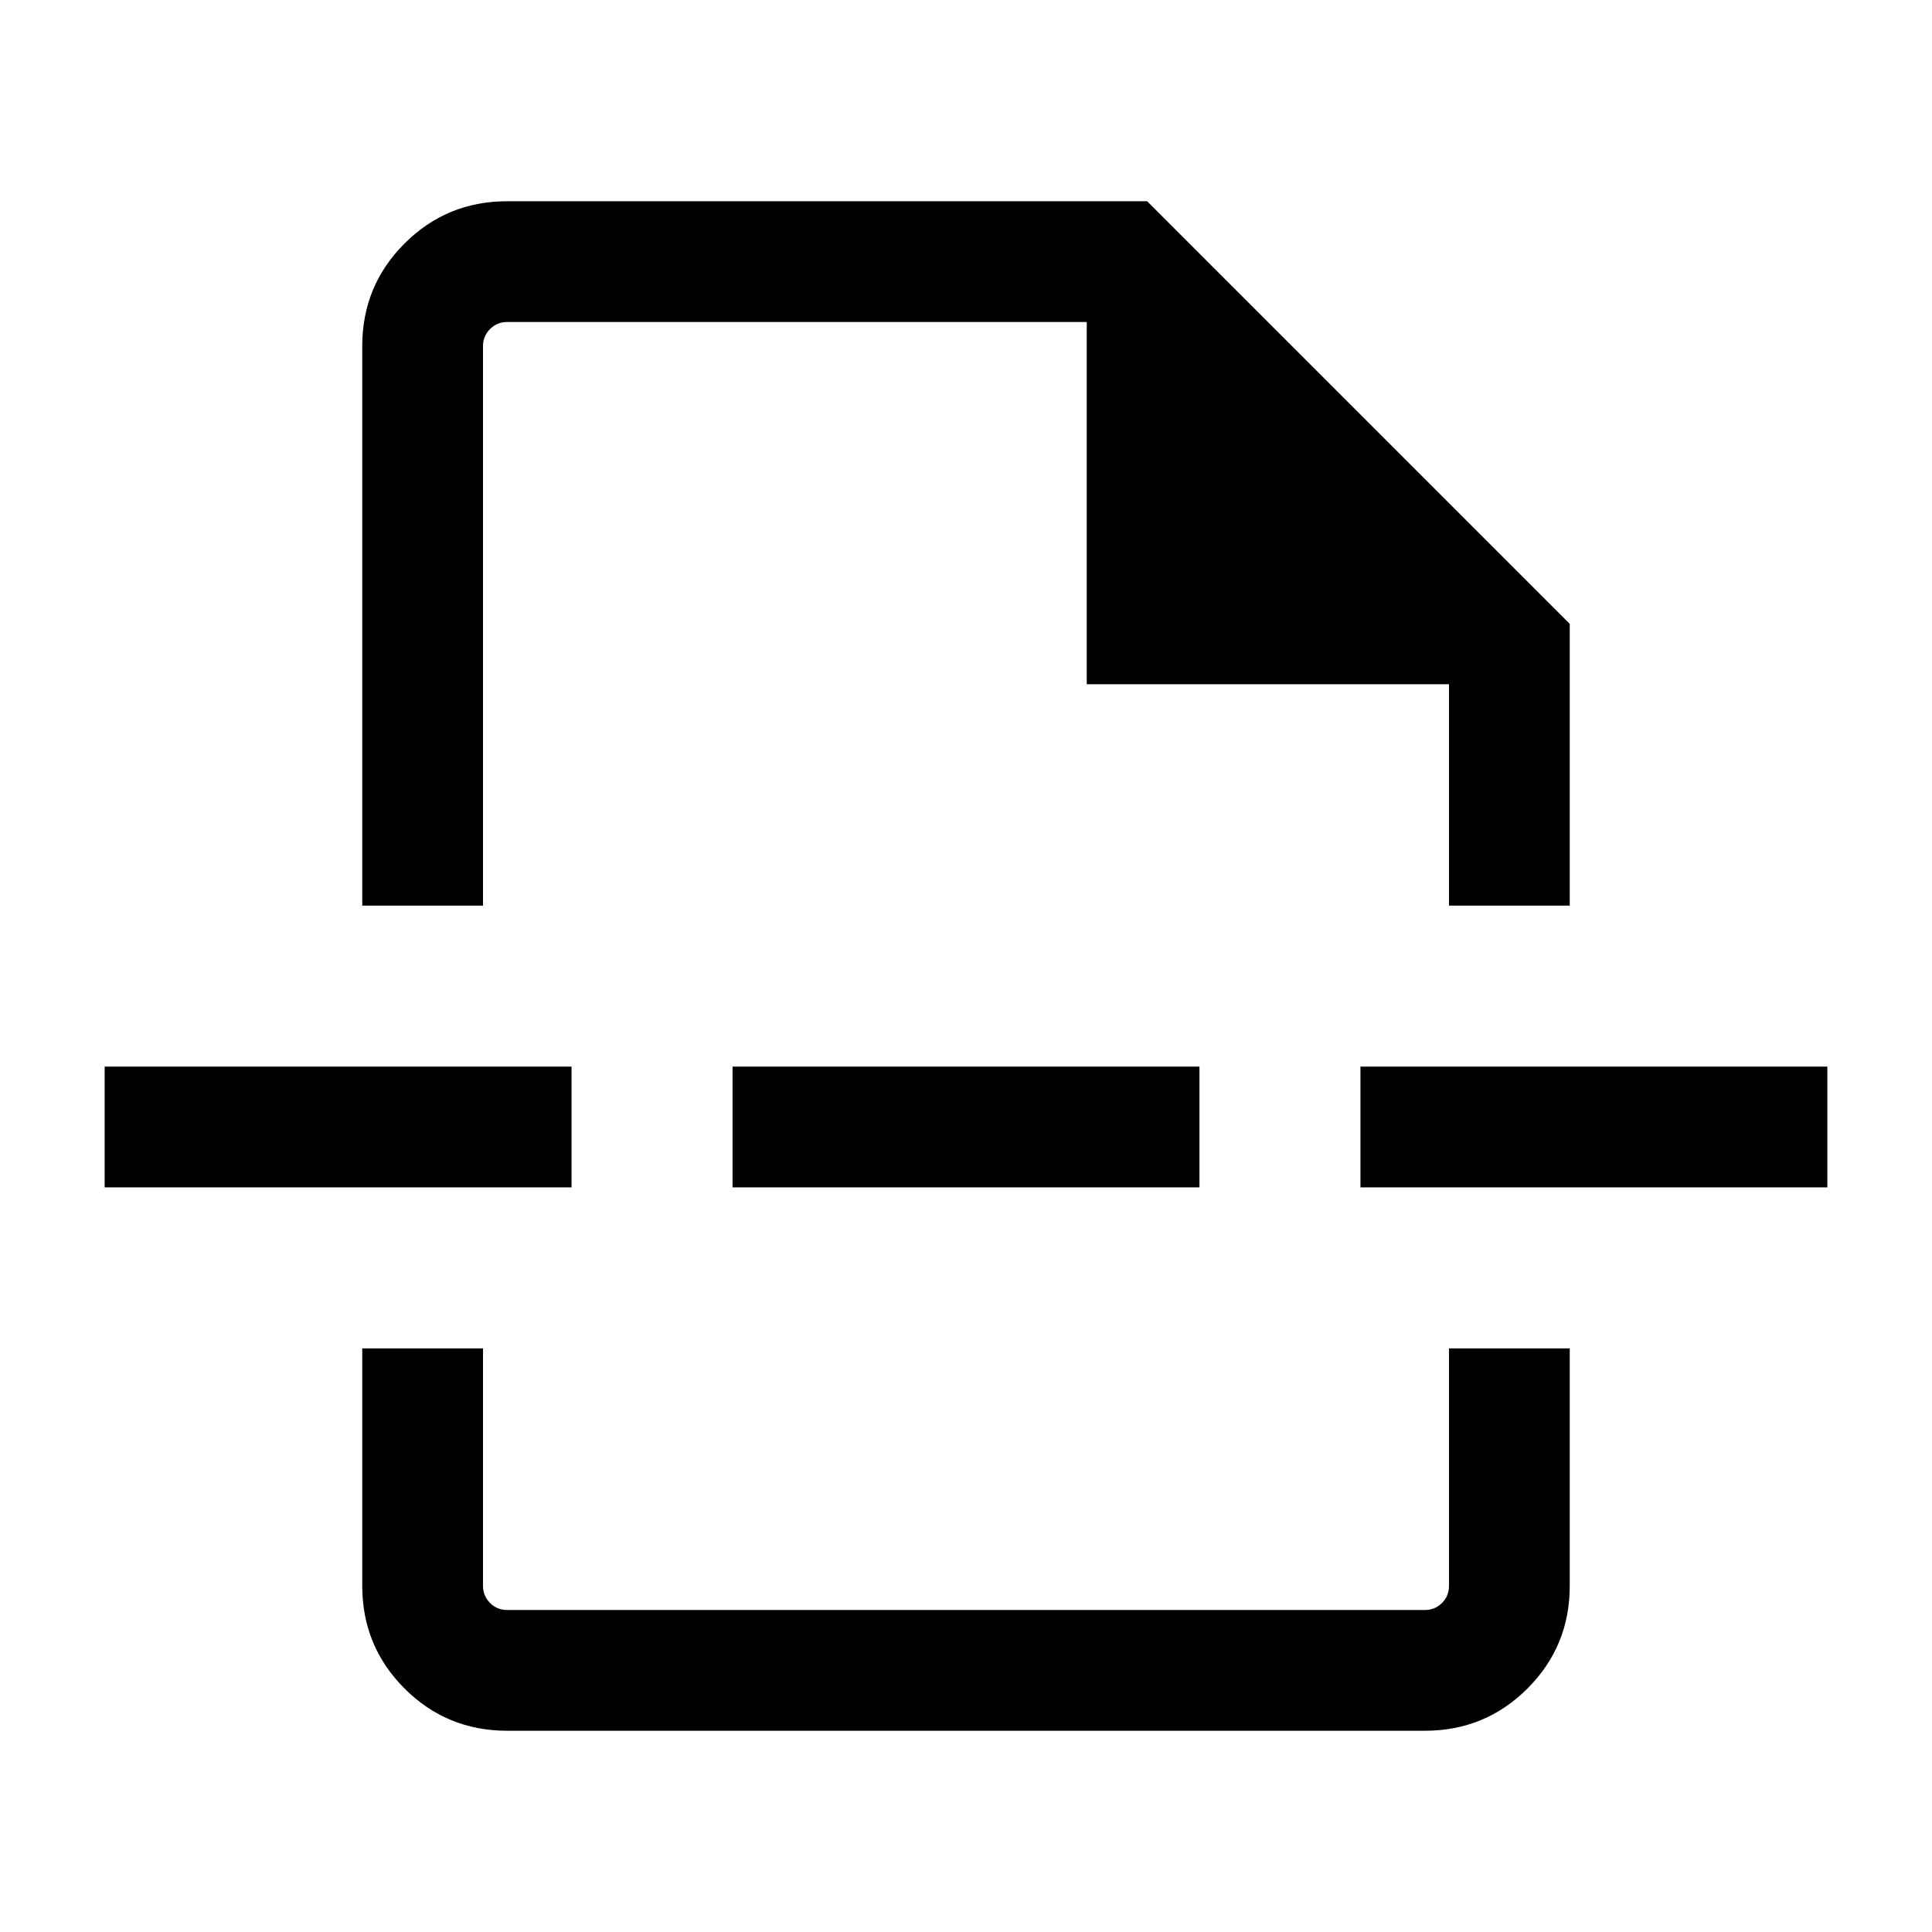 <svg xmlns="http://www.w3.org/2000/svg" height="24" width="24"><path d="M6.3 21.5q-.75 0-1.275-.525Q4.5 20.45 4.5 19.7v-2.95H6v2.95q0 .125.088.213.087.087.212.087h11.4q.125 0 .213-.087.087-.088.087-.213v-2.95h1.5v2.95q0 .75-.525 1.275-.525.525-1.275.525ZM4.5 11.25V4.3q0-.75.525-1.275Q5.55 2.5 6.3 2.5h7.95l5.25 5.25v3.5H18V8.5h-4.5V4H6.3q-.125 0-.212.087Q6 4.175 6 4.3v6.95Zm4.6 3.5v-1.5h5.8v1.5Zm7.8 0v-1.5h5.8v1.5Zm-15.6 0v-1.5h5.8v1.5Zm10.7-3.5Zm0 5.5Z"/></svg>